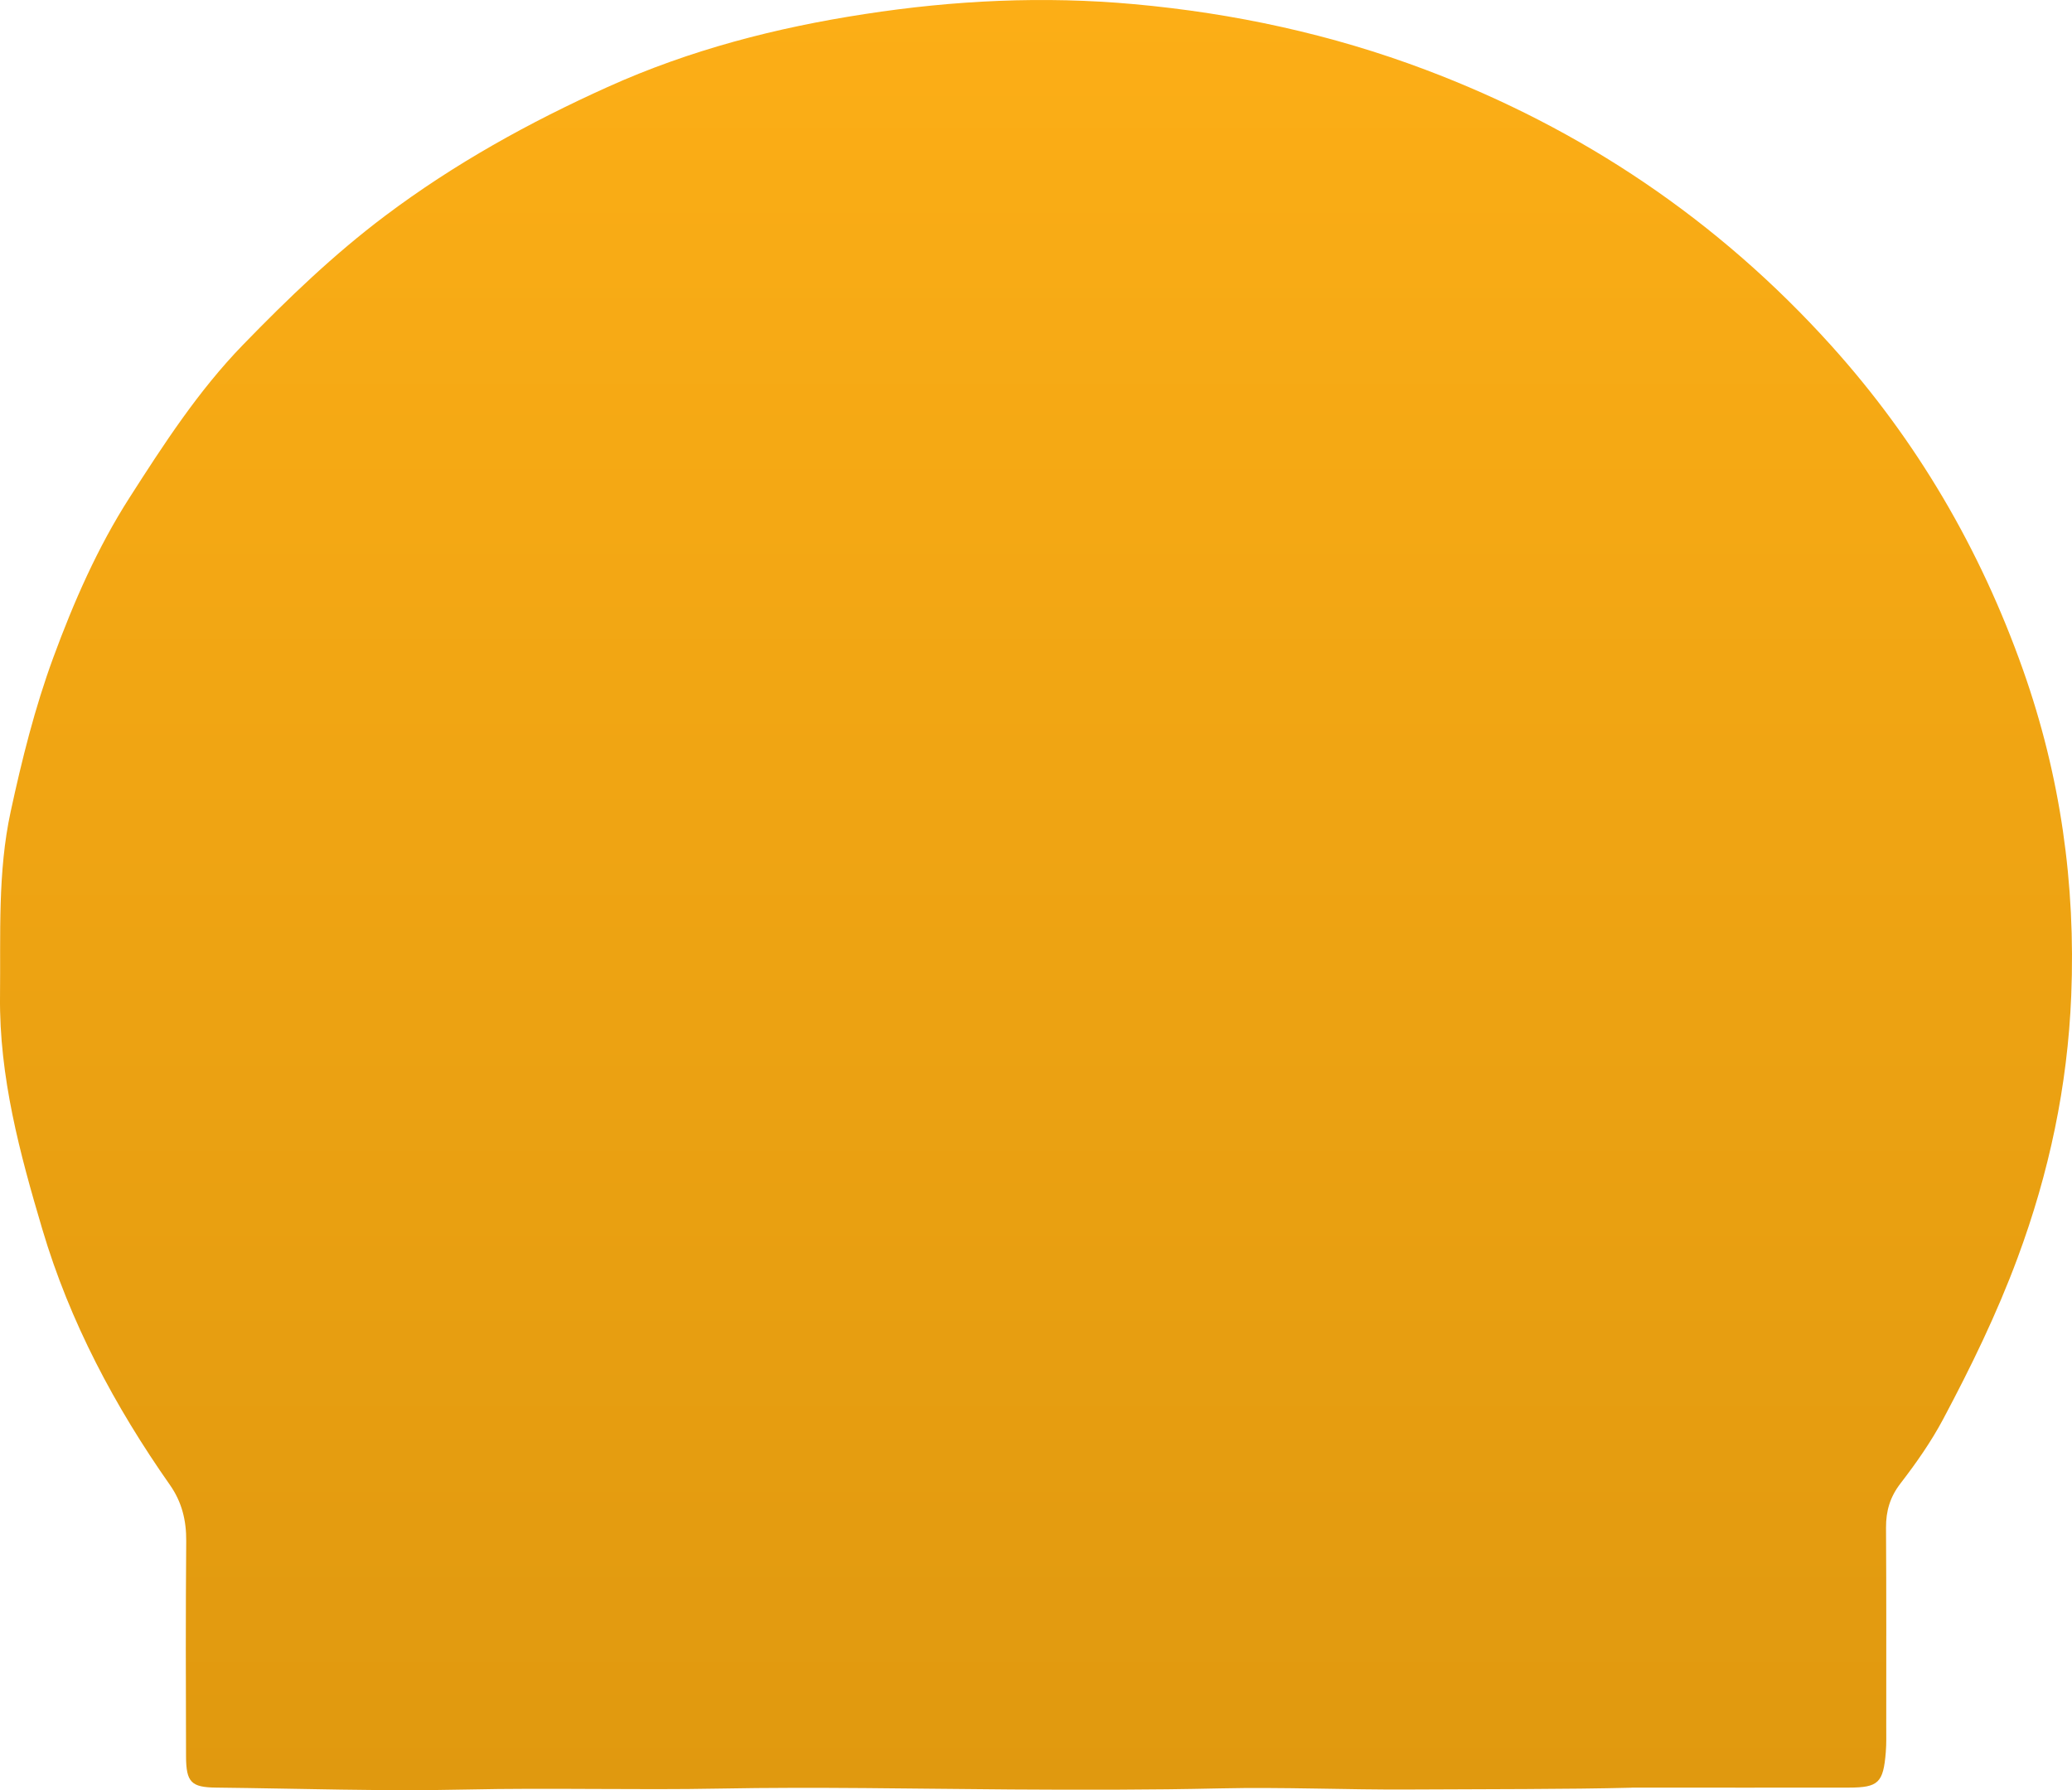 <svg width="103" height="89" viewBox="0 0 103 89" fill="none" xmlns="http://www.w3.org/2000/svg">
<path d="M81.102 88.878C77.89 88.96 73.97 88.944 70.052 88.967C66.921 88.985 63.779 88.841 60.645 88.912C57.178 88.99 53.704 88.987 50.248 88.965C45.433 88.933 40.611 88.83 35.796 88.921C31.586 89.001 27.379 88.876 23.169 88.969C19.033 89.062 14.891 88.919 10.751 88.873C9.508 88.86 9.253 88.611 9.248 87.318C9.235 83.751 9.228 80.184 9.257 76.614C9.266 75.585 9.037 74.669 8.452 73.833C5.705 69.918 3.469 65.72 2.103 61.11C0.984 57.34 -0.041 53.538 0.001 49.529C0.035 46.457 -0.122 43.359 0.531 40.348C1.089 37.765 1.73 35.191 2.648 32.694C3.668 29.918 4.855 27.212 6.436 24.745C8.136 22.091 9.851 19.44 12.076 17.146C14.308 14.846 16.595 12.646 19.154 10.723C22.59 8.14 26.298 6.088 30.207 4.325C34.311 2.473 38.592 1.373 42.988 0.699C47.422 0.015 51.874 -0.203 56.375 0.207C61.359 0.66 66.192 1.705 70.859 3.466C78.644 6.402 85.414 10.951 91.028 17.178C95.276 21.891 98.434 27.273 100.571 33.319C102.43 38.58 103.186 43.96 102.962 49.5C102.78 53.987 101.863 58.317 100.291 62.547C99.259 65.328 97.976 67.959 96.597 70.551C95.998 71.678 95.253 72.74 94.475 73.749C93.955 74.425 93.751 75.116 93.755 75.949C93.775 79.252 93.766 82.553 93.766 85.855C93.766 86.272 93.778 86.691 93.744 87.106C93.621 88.636 93.378 88.871 91.898 88.873C88.534 88.88 85.172 88.873 81.102 88.873V88.878Z" fill="url(#paint0_linear_77_4)"/>
<defs>
<linearGradient id="paint0_linear_77_4" x1="51.5" y1="0" x2="51.5" y2="89" gradientUnits="userSpaceOnUse">
<stop stop-color="#FCAE16"/>
<stop offset="1" stop-color="#E0990F"/>
</linearGradient>
</defs>
</svg>
